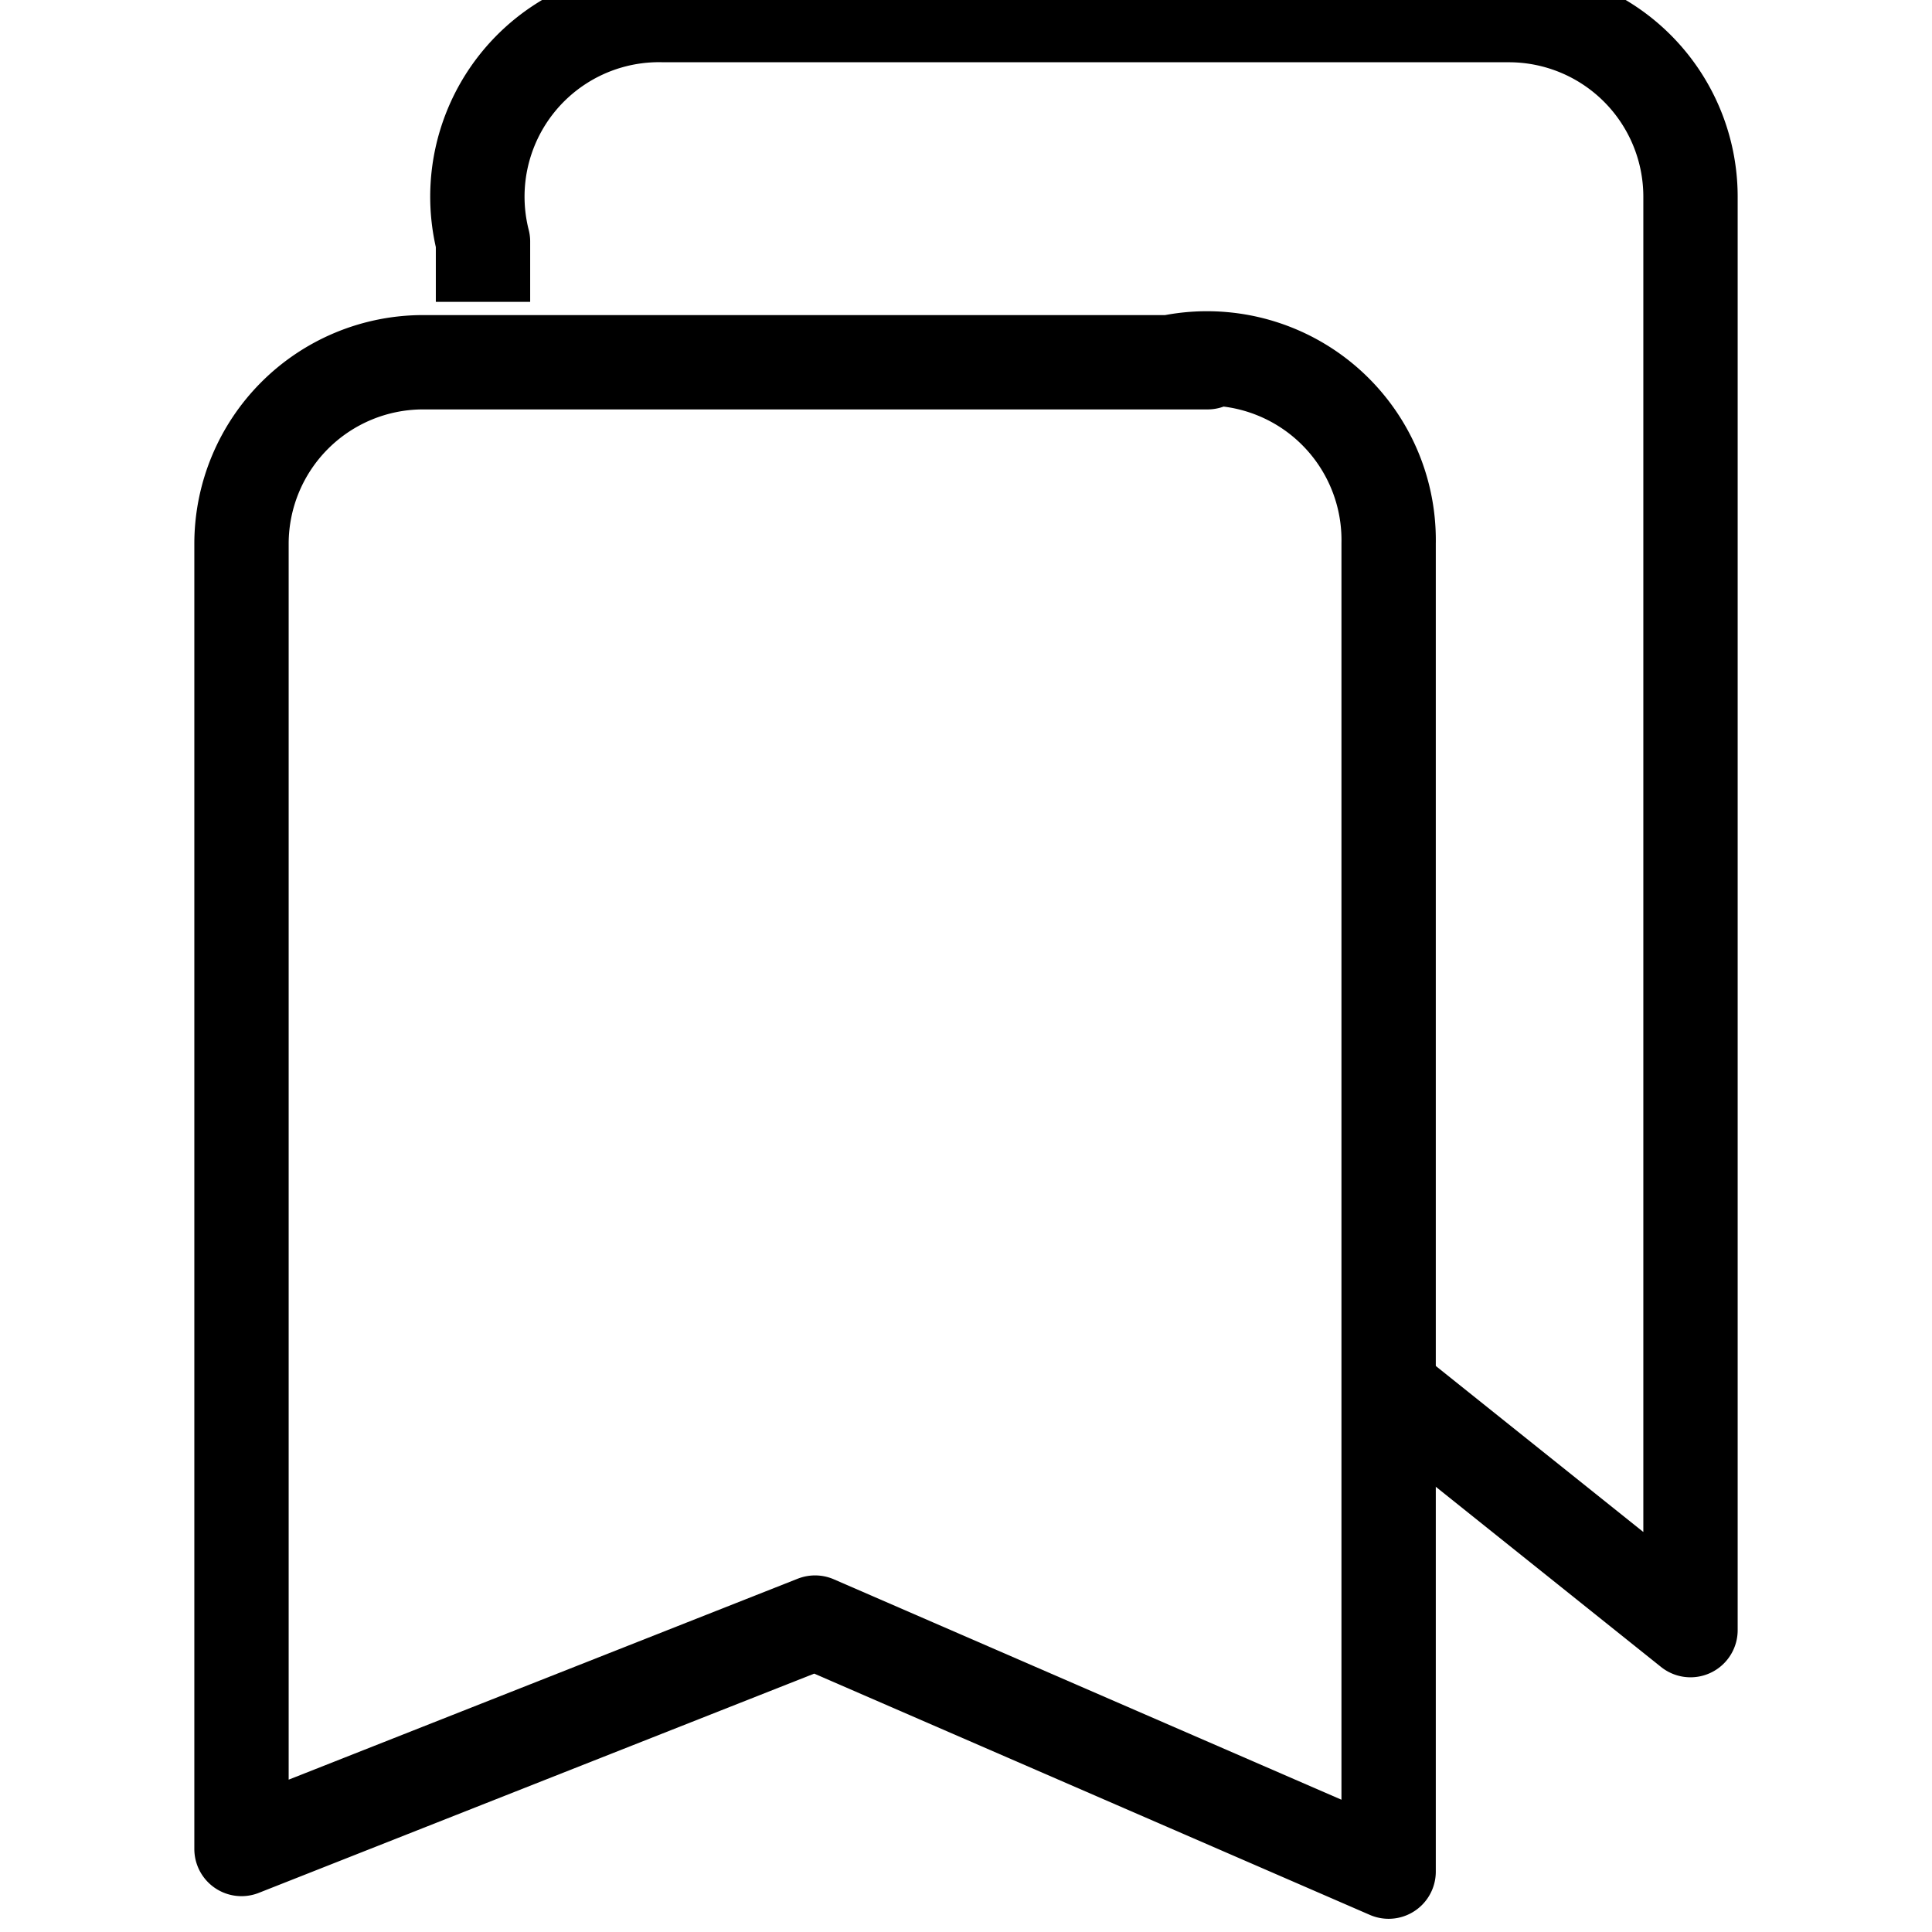 <?xml version="1.0" encoding="utf-8"?>
<!-- Uploaded to: SVG Repo, www.svgrepo.com, Generator: SVG Repo Mixer Tools -->
<svg width="800px" height="800px" viewBox="0 0 512 512" xmlns="http://www.w3.org/2000/svg">
    <title>ionicons-v5-h</title>
    <path d="M128,80V64a48.14,48.14,0,0,1,48-60H400a48.14,48.14,0,0,1,48,48V432l-80-64"
        style="fill:none;stroke:#000000;stroke-linejoin:round;stroke-width:25px" />
    <path d="M320,96H112a48.14,48.14,0,0,0-48,48V490L216,430,368,496V144A48.14,48.14,0,0,0,310,96Z"
        style="fill:none;stroke:#000000;stroke-linejoin:round;stroke-width:25px" />
</svg>